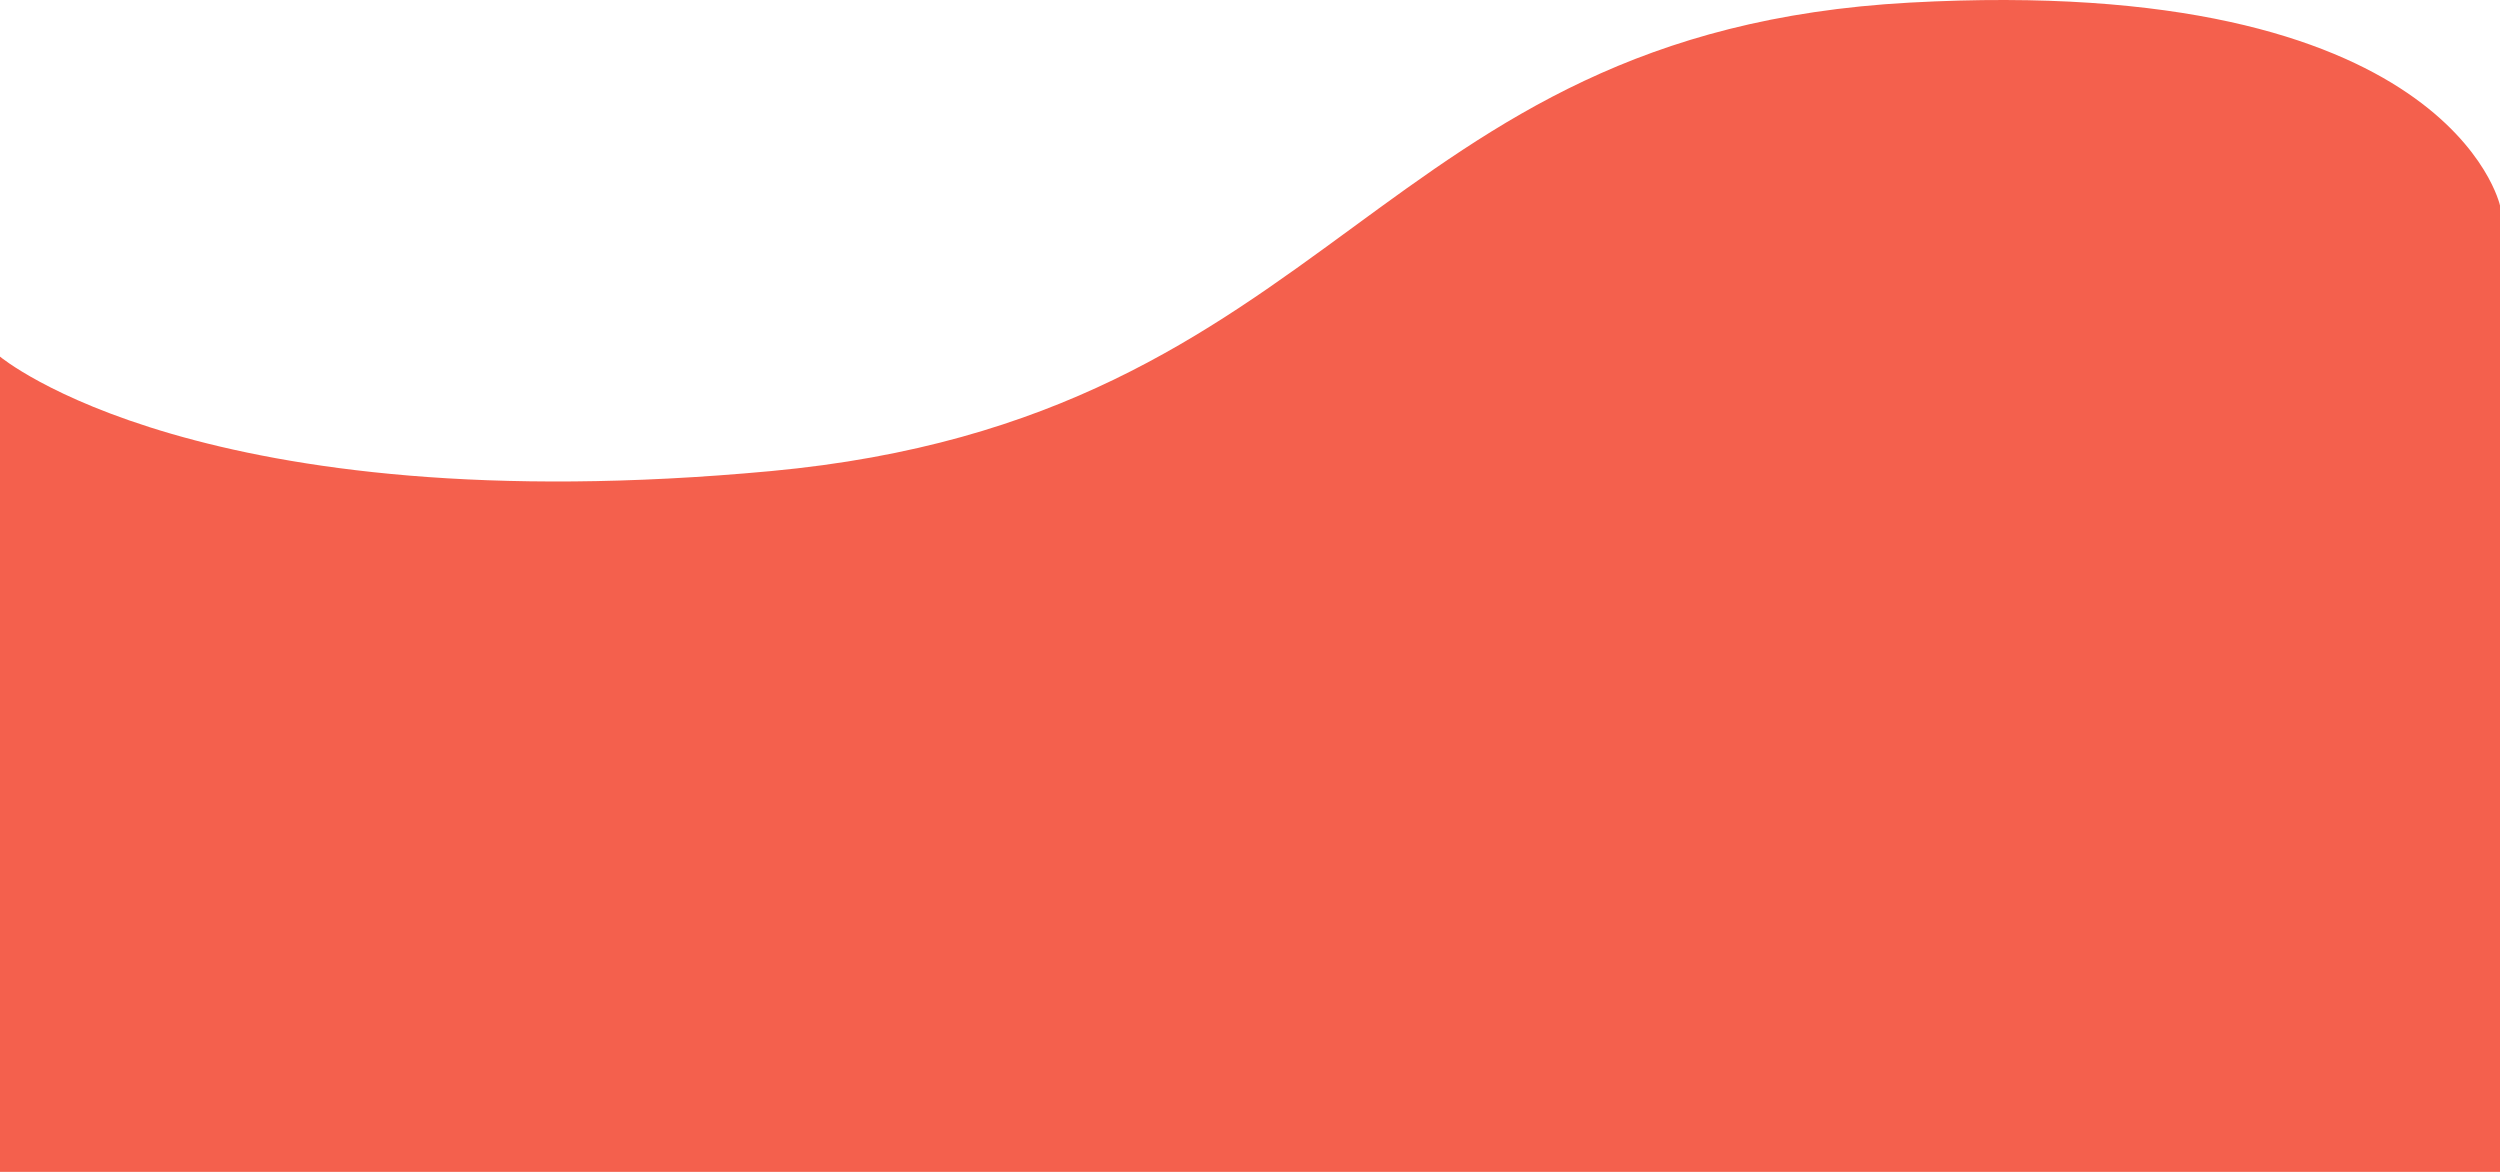 <svg width="768" height="360" viewBox="0 0 768 360" fill="none" xmlns="http://www.w3.org/2000/svg">
<path d="M0 109.551C0 109.551 61.333 161.039 236.8 144.721C412.267 128.403 420.8 9.896 586.667 0.8C752.533 -8.295 768 63.13 768 63.13V360H0V109.551Z" fill="#F4604D"/>
</svg>

